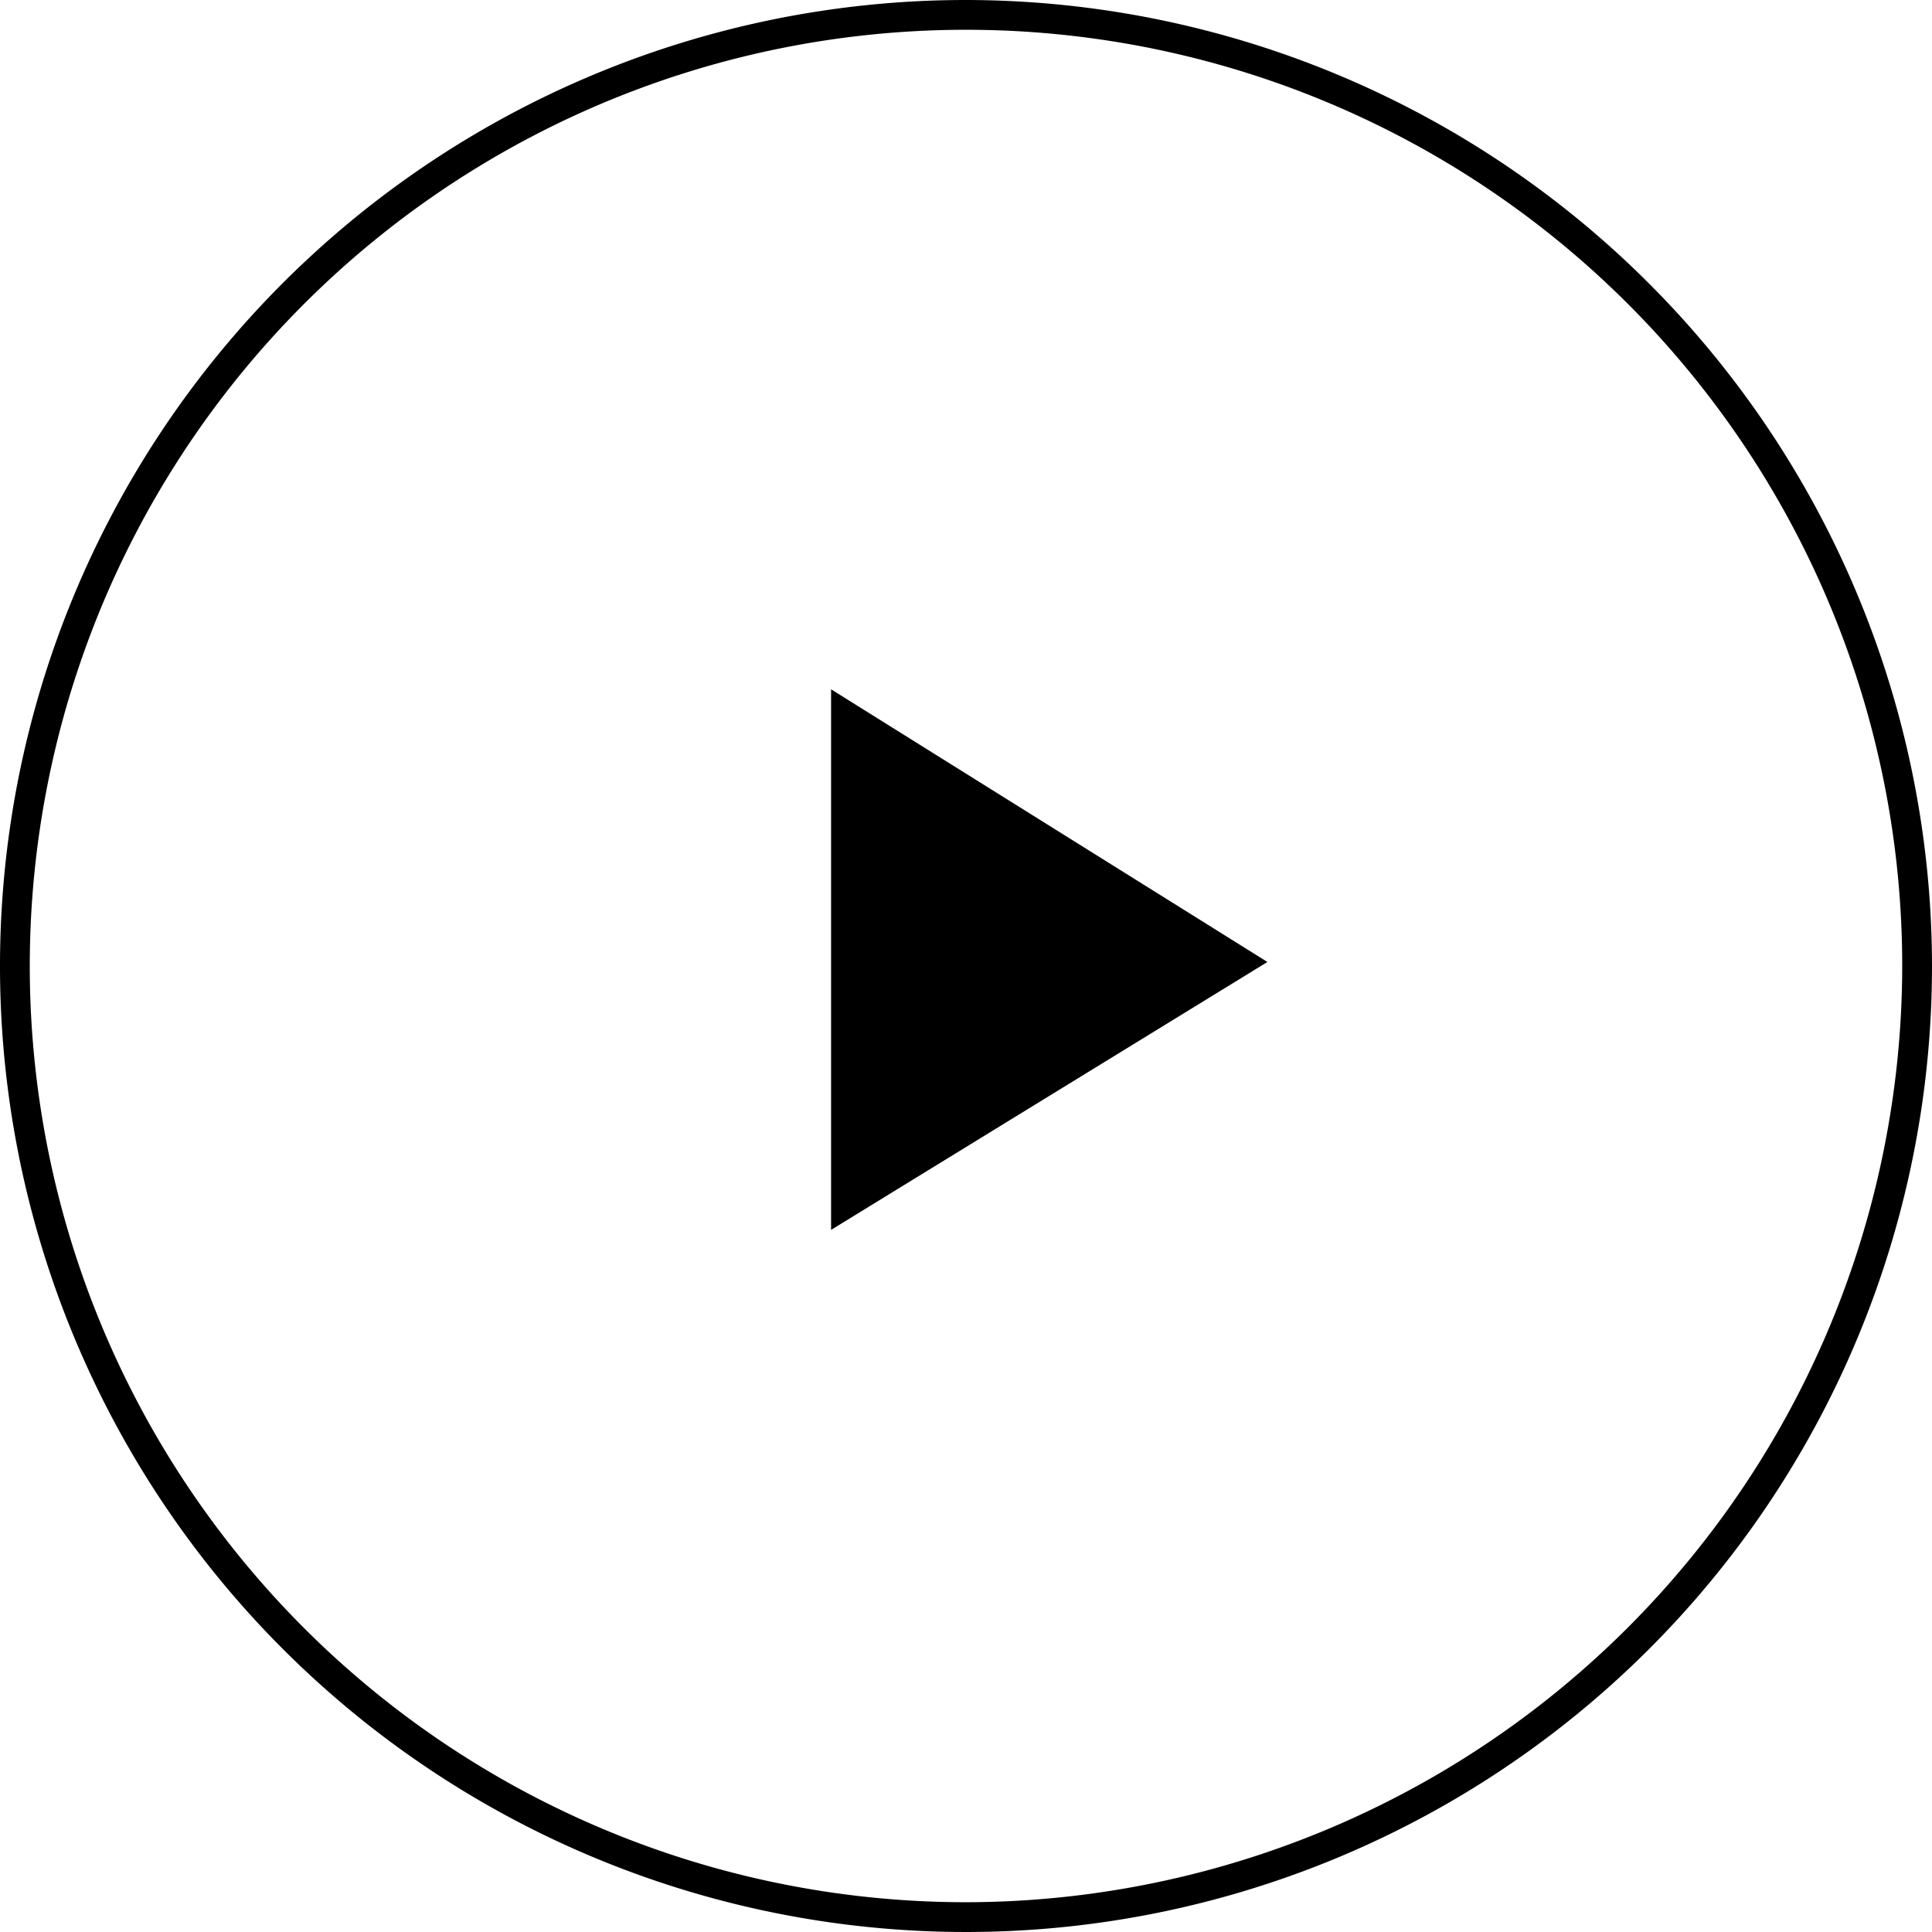 
<svg xmlns="http://www.w3.org/2000/svg" viewBox="0 0 129.74 129.74"><path d="M55.81 82.59l29.3-17.99-29.3-18.31v36.3z"/><path d="M64.87 0a64.87 64.87 0 1 0 64.87 64.87A64.94 64.94 0 0 0 64.87 0zm0 127.74a62.87 62.87 0 1 1 62.87-62.87 62.94 62.94 0 0 1-62.87 62.87z"/></svg>